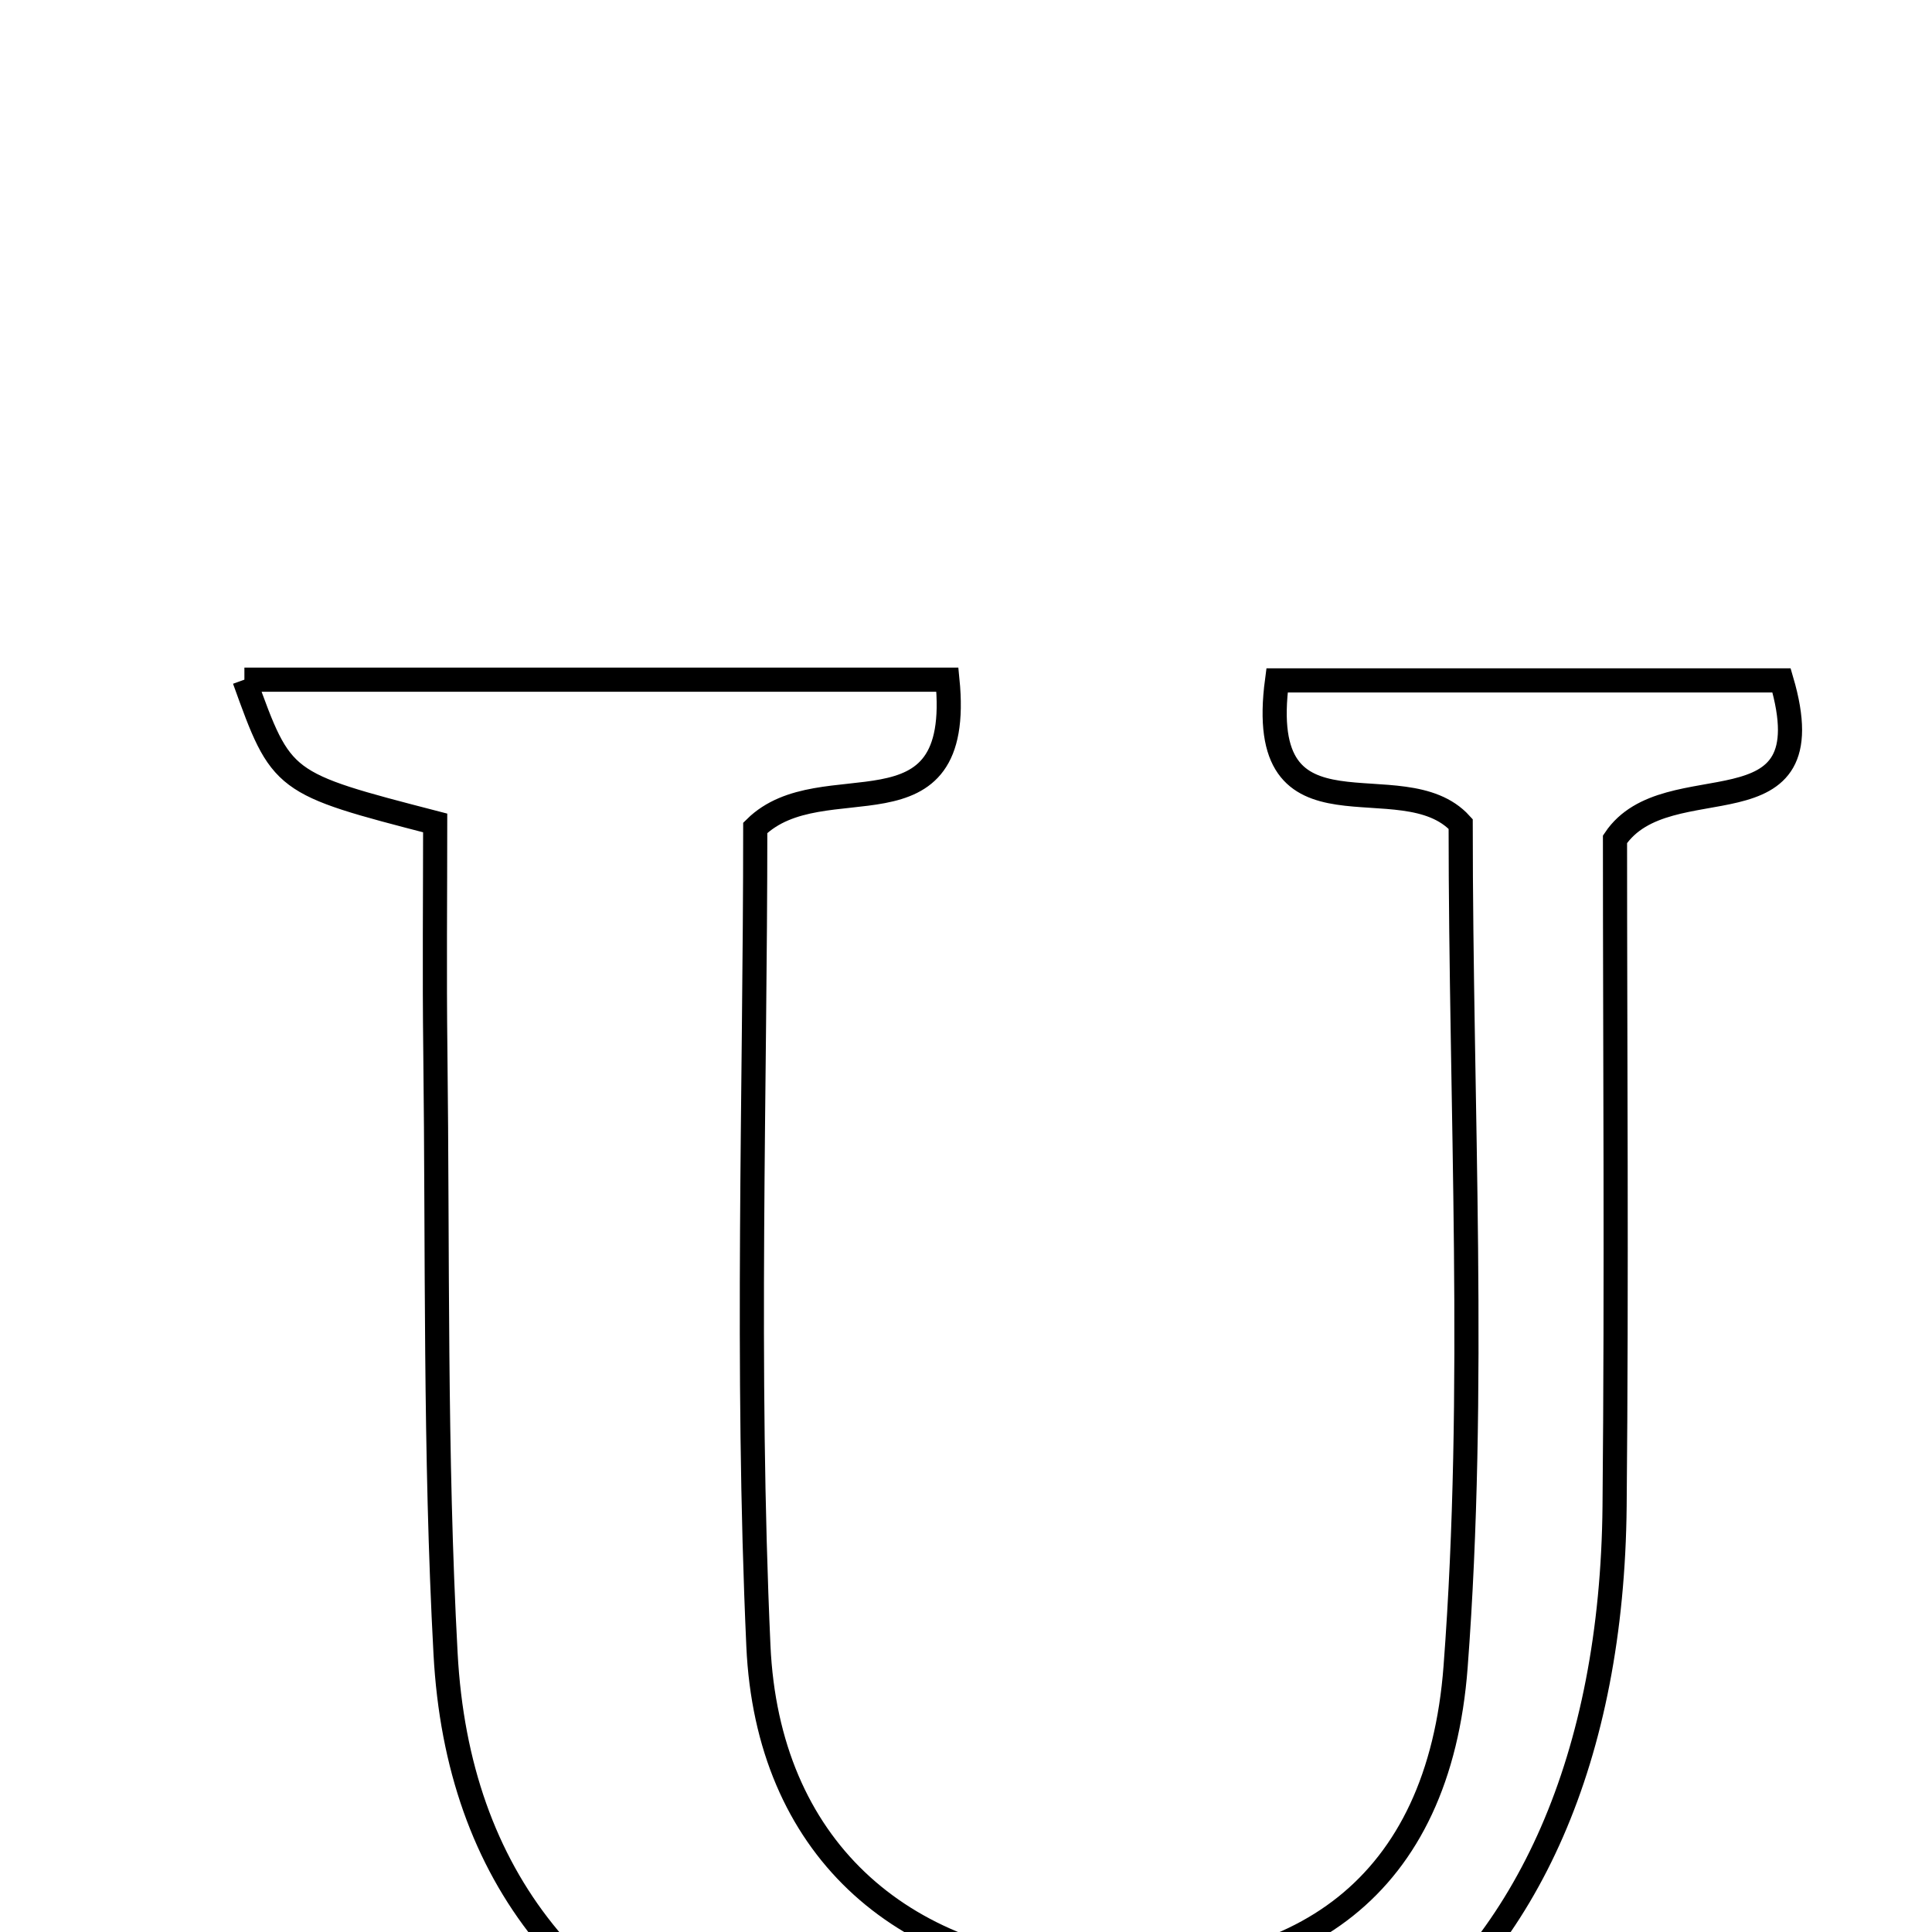 <svg xmlns="http://www.w3.org/2000/svg" viewBox="0.0 0.0 24.0 24.0" height="200px" width="200px"><path fill="none" stroke="black" stroke-width=".3" stroke-opacity="1.0"  filling="0" d="M3.036 8.443 C5.972 8.443 8.869 8.443 11.769 8.443 C11.976 10.508 10.217 9.46 9.382 10.284 C9.382 13.526 9.265 16.992 9.421 20.445 C9.533 22.938 11.184 24.383 13.546 24.505 C16.155 24.639 17.875 23.444 18.082 20.705 C18.343 17.262 18.145 13.783 18.145 10.236 C17.418 9.437 15.579 10.593 15.864 8.452 C17.946 8.452 20.035 8.452 22.131 8.452 C22.714 10.439 20.713 9.457 20.062 10.426 C20.062 13.027 20.084 15.869 20.057 18.71 C19.997 24.96 15.845 27.919 9.865 26.007 C7.19 25.152 5.685 23.332 5.535 20.543 C5.4 18.053 5.438 15.555 5.408 13.06 C5.396 12.093 5.406 11.125 5.406 10.223 C3.499 9.729 3.499 9.729 3.036 8.443"></path></svg>